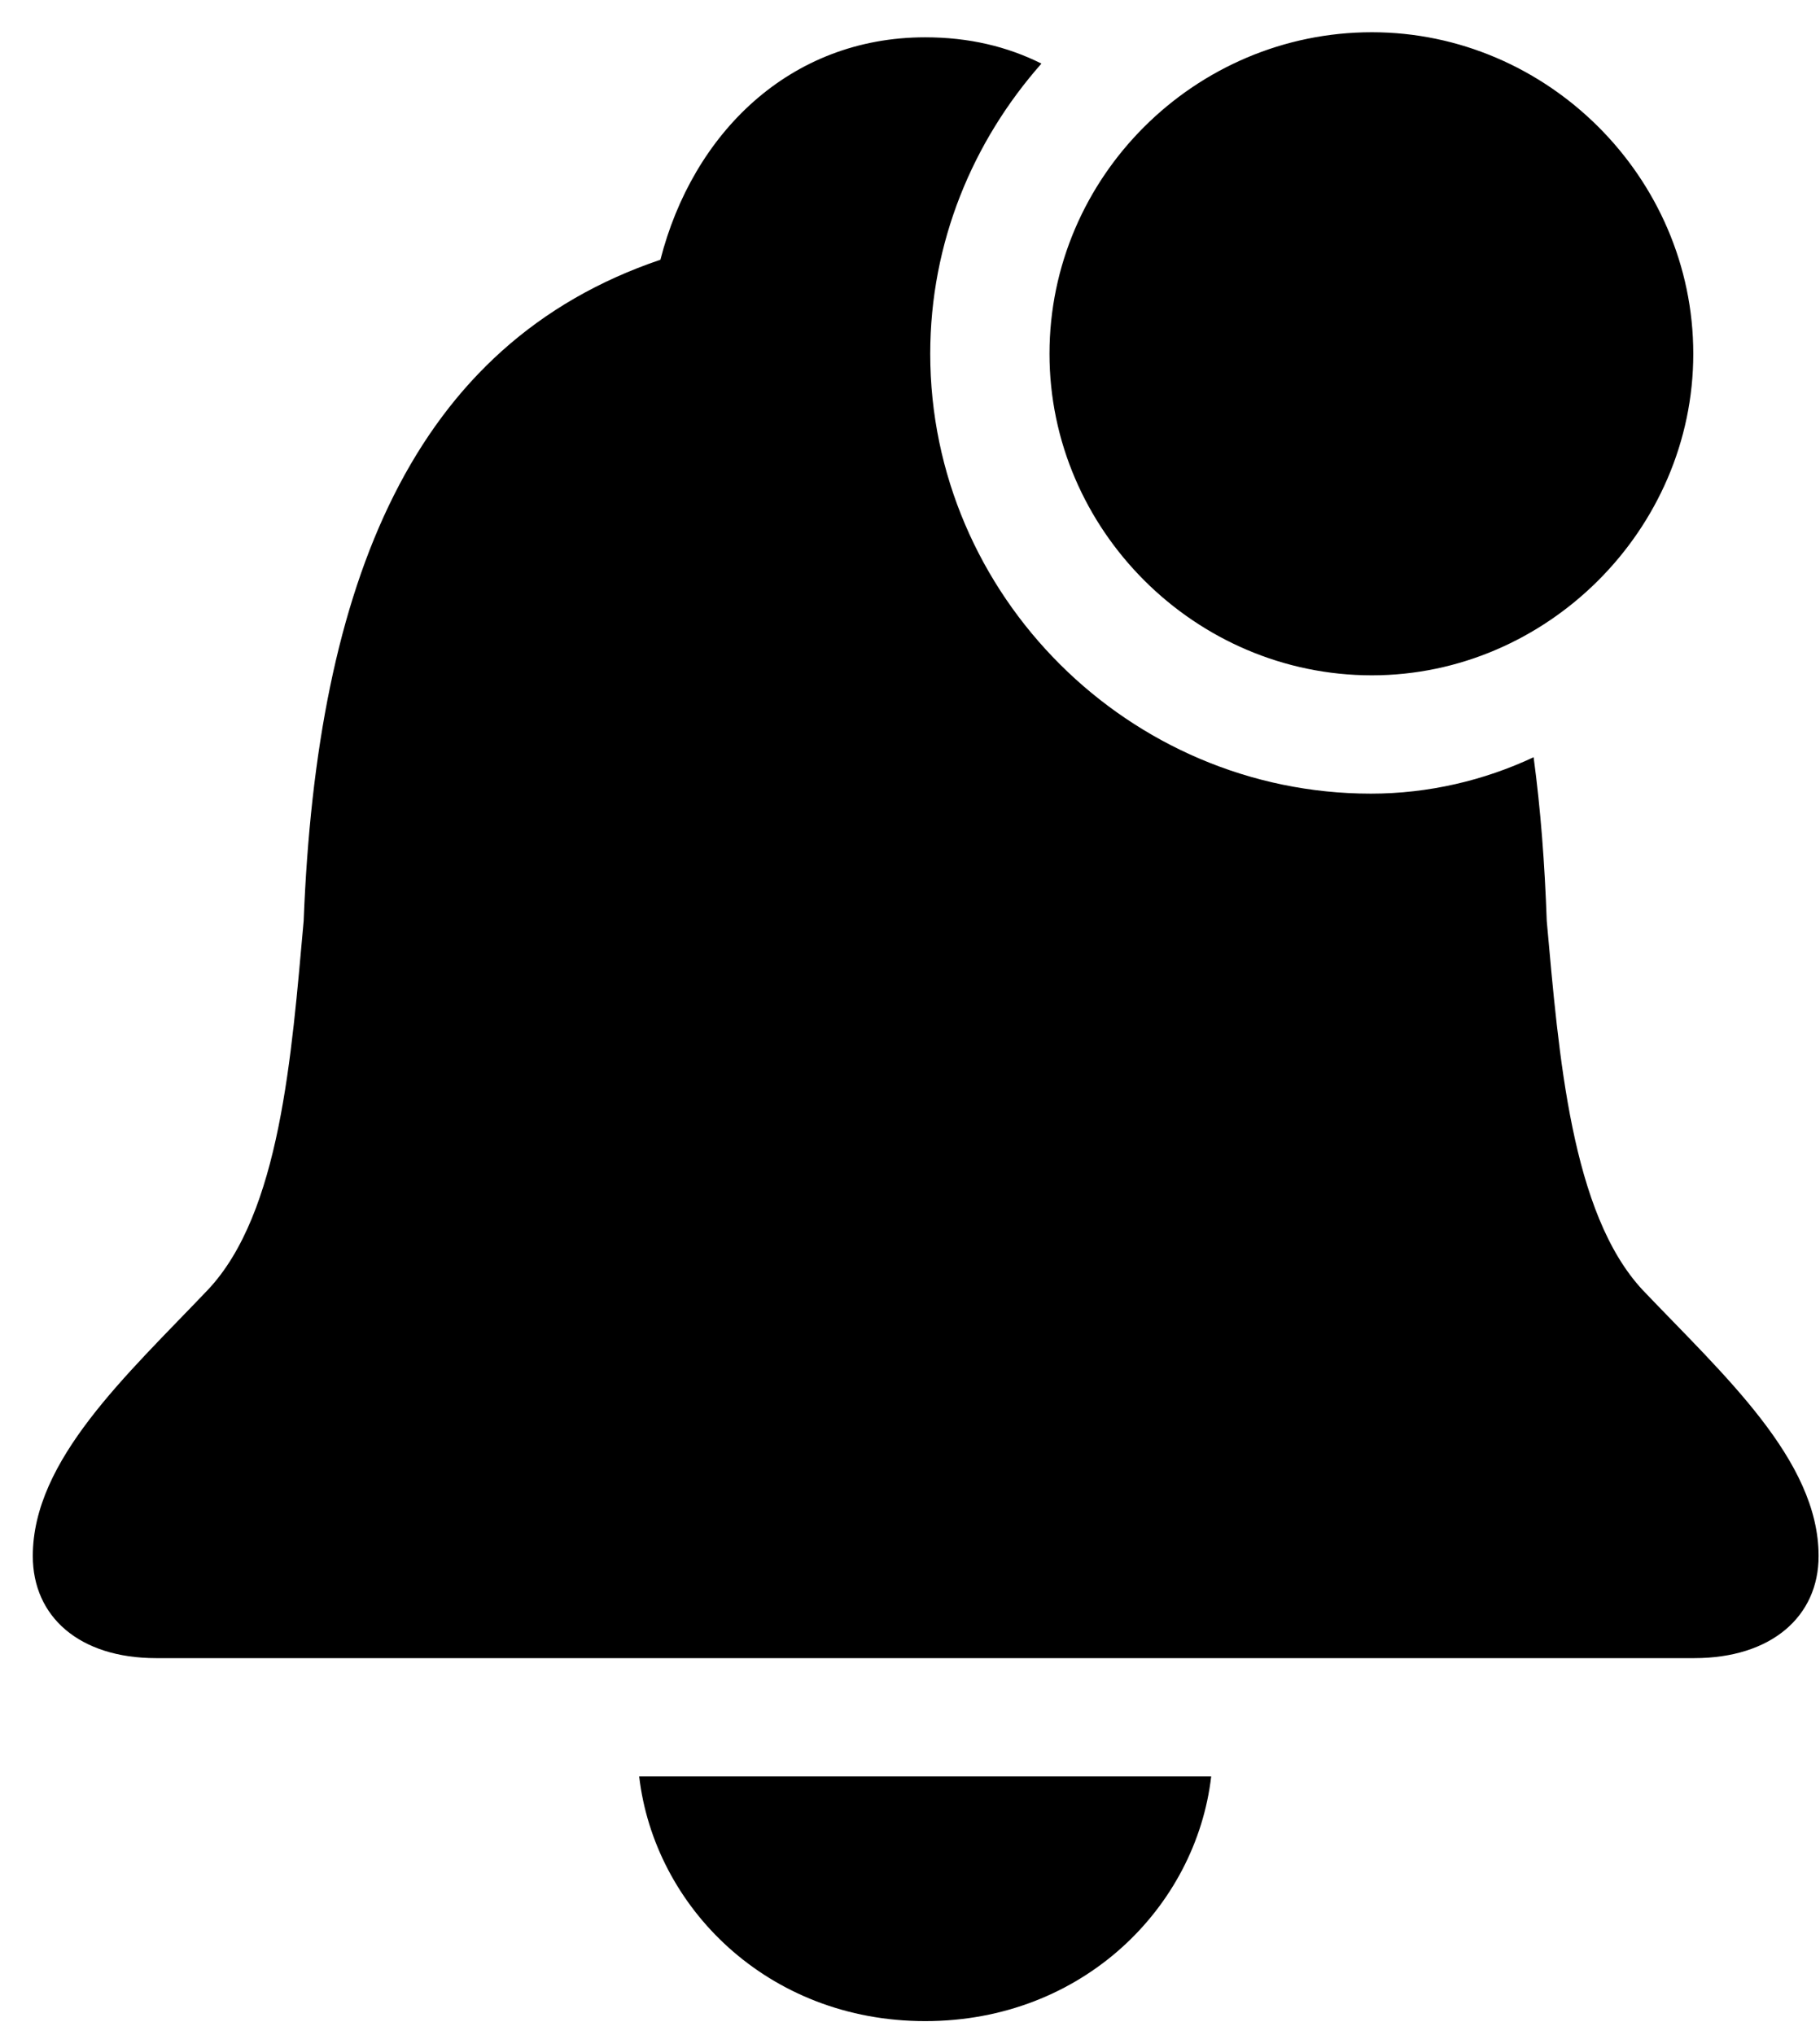 <svg width="51" height="57" viewBox="0 0 51 57" fill="none" xmlns="http://www.w3.org/2000/svg">
<path d="M38.443 18.915C43.343 18.915 47.449 14.837 47.449 9.909C47.449 4.953 43.343 0.903 38.443 0.903C33.487 0.903 29.409 4.953 29.409 9.909C29.409 14.837 33.487 18.915 38.443 18.915ZM4.374 46.442H47.477C49.63 46.442 50.961 45.281 50.961 43.582C50.961 40.892 48.299 38.513 46.033 36.134C44.023 33.981 43.683 29.564 43.343 25.797C43.286 24.183 43.173 22.682 42.975 21.209C41.587 21.86 40.029 22.229 38.415 22.229C31.646 22.229 26.067 16.678 26.067 9.909C26.067 6.794 27.257 3.962 29.183 1.781C28.22 1.3 27.144 1.045 25.926 1.045C22.131 1.045 19.412 3.735 18.506 7.275C11.567 9.626 8.877 16.31 8.509 25.797C8.169 29.564 7.857 33.981 5.818 36.134C3.553 38.513 0.919 40.892 0.919 43.582C0.919 45.281 2.222 46.442 4.374 46.442ZM25.926 56.609C30.344 56.609 33.516 53.409 33.94 49.756H17.911C18.336 53.409 21.508 56.609 25.926 56.609Z" fill="black"/>
</svg>
